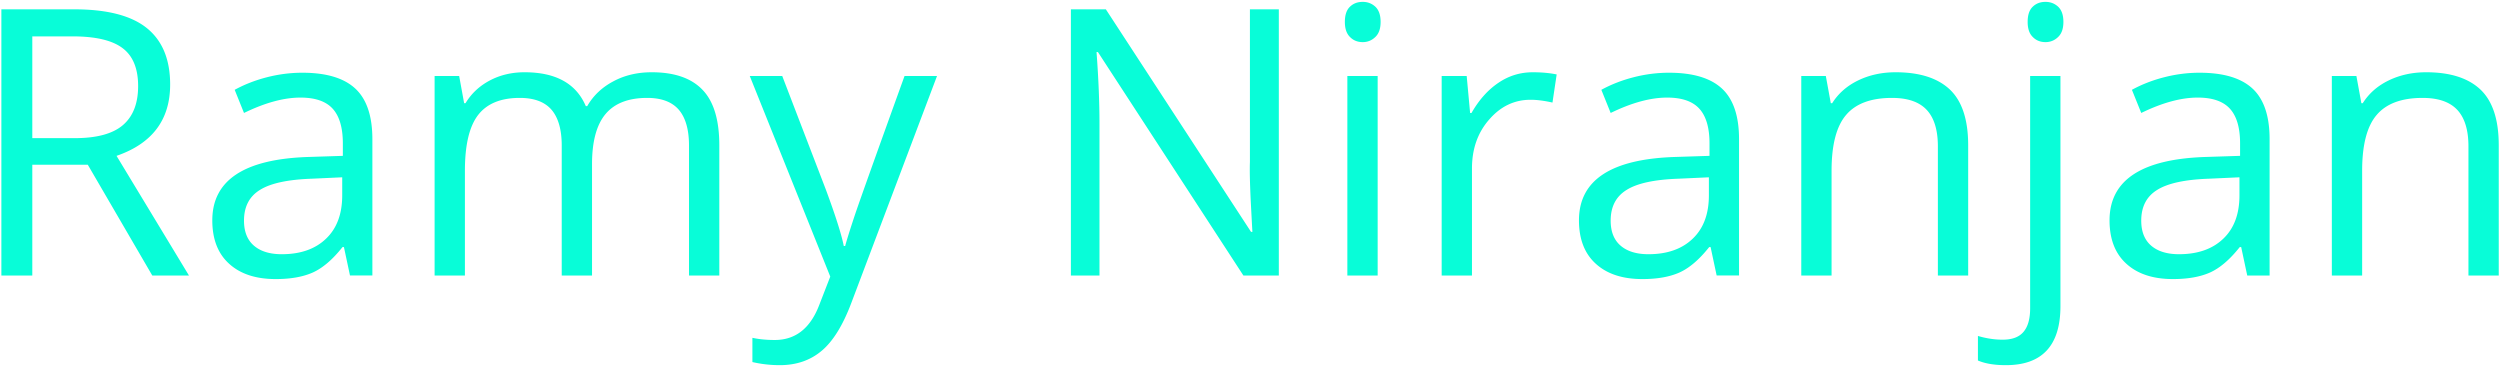 <svg width="1167" height="171" fill="none">
  <path d="M15.077 76.89v51.715H.641V4.357h34.023c15.283 0 26.552 2.902 33.806 8.704 7.303 5.851 10.954 14.652 10.954 26.402 0 16.44-8.342 27.538-25.027 33.292l33.805 55.85h-17.12L40.976 76.889H15.077zm0-12.403h19.805c10.205 0 17.677-2.007 22.416-6.02 4.788-4.063 7.182-10.155 7.182-18.279 0-8.22-2.442-14.144-7.327-17.77-4.836-3.627-12.598-5.44-23.287-5.44H15.077v47.508zm148.3 64.118l-2.83-13.273h-.653c-4.642 5.85-9.285 9.816-13.928 11.895-4.595 2.031-10.35 3.046-17.266 3.046-9.237 0-16.468-2.369-21.691-7.108-5.271-4.739-7.907-11.509-7.907-20.309 0-18.81 15.041-28.674 45.123-29.593l15.814-.508v-5.802c0-7.302-1.571-12.694-4.715-16.175-3.143-3.482-8.173-5.222-15.089-5.222-7.739 0-16.516 2.393-26.334 7.18l-4.353-10.807c4.595-2.514 9.624-4.473 15.09-5.875 5.465-1.402 10.954-2.103 16.467-2.103 11.124 0 19.345 2.441 24.665 7.325 5.369 4.932 8.053 12.838 8.053 23.718v63.611h-10.446zm-31.848-9.937c8.754 0 15.646-2.418 20.675-7.253 5.03-4.787 7.545-11.533 7.545-20.237v-8.413l-14.146.652c-11.22.387-19.297 2.128-24.23 5.223-4.981 3.046-7.472 7.833-7.472 14.361 0 5.126 1.548 9.018 4.643 11.678 3.095 2.659 7.424 3.989 12.985 3.989zm190.1 9.937V67.968c0-7.398-1.572-12.96-4.715-16.682-3.192-3.724-8.125-5.585-14.799-5.585-8.802 0-15.307 2.538-19.515 7.615-4.159 5.03-6.239 12.79-6.239 23.283v52.006h-14.146V67.968c0-7.398-1.572-12.96-4.715-16.682-3.192-3.724-8.149-5.585-14.872-5.585-8.85 0-15.331 2.66-19.442 7.978-4.111 5.32-6.166 13.999-6.166 26.04v48.886h-14.146V35.474h11.462l2.321 12.693h.653c2.708-4.497 6.481-8.027 11.317-10.59 4.836-2.563 10.253-3.844 16.25-3.844 14.557 0 24.085 5.27 28.582 15.812h.654c2.805-4.884 6.843-8.728 12.114-11.533 5.272-2.853 11.269-4.279 17.992-4.279 10.543 0 18.426 2.708 23.649 8.123 5.272 5.416 7.907 14.072 7.907 25.967v60.782h-14.146zm28.358-93.131h15.161l20.385 53.093c4.498 12.137 7.279 20.889 8.343 26.257h.653c.774-2.901 2.321-7.834 4.643-14.797 2.37-7.011 10.059-28.529 23.069-64.553h15.162l-40.045 106.041c-3.965 10.493-8.608 17.94-13.928 22.34-5.272 4.401-11.752 6.601-19.442 6.601-4.353 0-8.609-.484-12.768-1.451V157.69c3.095.677 6.577 1.016 10.446 1.016 9.673 0 16.589-5.44 20.748-16.32l5.151-13.273-37.578-93.64zm246.969 93.131h-16.539L512.514 24.304h-.652c.919 12.234 1.378 23.452 1.378 33.655v70.646h-13.348V4.357h16.322l67.757 103.866h.653c-.097-1.547-.363-6.479-.798-14.796-.387-8.269-.508-14.192-.363-17.77v-71.3h13.493v124.248zm46.135 0h-14.146V35.474h14.146v93.131zM627.784 10.233c0-3.24.798-5.61 2.394-7.109 1.548-1.499 3.531-2.248 5.949-2.248 2.273 0 4.232.75 5.876 2.248 1.644 1.548 2.467 3.917 2.467 7.108 0 3.144-.823 5.489-2.467 7.036-1.644 1.596-3.603 2.394-5.876 2.394-2.418 0-4.401-.798-5.949-2.394-1.596-1.547-2.394-3.892-2.394-7.036zm87.699 23.5c4.159 0 7.883.338 11.172 1.015l-1.959 13.129c-3.869-.87-7.279-1.306-10.229-1.306-7.545 0-13.977 3.07-19.297 9.212-5.368 6.092-8.052 13.708-8.052 22.847v49.975h-14.146V35.474h11.679l1.596 17.262h.653c3.482-6.092 7.666-10.783 12.551-14.07 4.836-3.289 10.18-4.933 16.032-4.933zm85.853 94.872l-2.829-13.273h-.653c-4.643 5.85-9.286 9.816-13.929 11.895-4.594 2.031-10.349 3.046-17.265 3.046-9.237 0-16.468-2.369-21.691-7.108-5.272-4.739-7.908-11.509-7.908-20.309 0-18.81 15.042-28.674 45.123-29.593l15.815-.508v-5.802c0-7.302-1.572-12.694-4.716-16.175-3.143-3.482-8.173-5.222-15.088-5.222-7.739 0-16.517 2.393-26.334 7.18l-4.353-10.807c4.595-2.514 9.624-4.473 15.089-5.875 5.465-1.402 10.955-2.103 16.468-2.103 11.123 0 19.345 2.441 24.665 7.325 5.369 4.932 8.053 12.838 8.053 23.718v63.611h-10.447zm-31.847-9.937c8.754 0 15.646-2.418 20.675-7.253 5.03-4.787 7.545-11.533 7.545-20.237v-8.413l-14.146.652c-11.221.387-19.297 2.128-24.23 5.223-4.982 3.046-7.472 7.833-7.472 14.361 0 5.126 1.547 9.018 4.643 11.678 3.095 2.659 7.423 3.989 12.985 3.989zm135.111 9.937V68.331c0-7.592-1.717-13.25-5.15-16.973-3.483-3.772-8.899-5.657-16.25-5.657-9.77 0-16.903 2.635-21.401 7.906-4.547 5.27-6.819 13.974-6.819 26.111v48.887h-14.147V35.474h11.462l2.322 12.693h.653c2.902-4.594 6.964-8.148 12.187-10.662 5.224-2.515 11.027-3.772 17.411-3.772 11.22 0 19.684 2.708 25.391 8.123 5.658 5.416 8.487 14.072 8.487 25.967v60.782H904.6zm31.753 41.851c-5.368 0-9.721-.725-13.058-2.176v-11.46c3.918 1.16 7.763 1.741 11.535 1.741 4.449 0 7.689-1.209 9.721-3.627 2.08-2.418 3.119-6.093 3.119-11.025V35.474h14.146v107.42c0 18.374-8.487 27.562-25.463 27.562zM946.51 10.232c0-3.24.797-5.609 2.393-7.108 1.548-1.499 3.531-2.248 5.949-2.248 2.273 0 4.232.75 5.876 2.248 1.645 1.548 2.467 3.917 2.467 7.108 0 3.144-.822 5.489-2.467 7.036-1.644 1.596-3.603 2.394-5.876 2.394-2.418 0-4.401-.798-5.949-2.394-1.596-1.547-2.393-3.892-2.393-7.036zm102.5 118.373l-2.83-13.273h-.66c-4.64 5.85-9.28 9.816-13.92 11.895-4.6 2.031-10.35 3.046-17.27 3.046-9.24 0-16.467-2.369-21.69-7.108-5.272-4.739-7.908-11.509-7.908-20.309 0-18.81 15.042-28.674 45.128-29.593l15.81-.508v-5.802c0-7.302-1.57-12.694-4.72-16.175-3.14-3.482-8.17-5.222-15.08-5.222-7.74 0-16.52 2.393-26.338 7.18l-4.353-10.807c4.595-2.514 9.621-4.473 15.091-5.875a65.97 65.97 0 0116.47-2.103c11.12 0 19.34 2.441 24.66 7.325 5.37 4.932 8.05 12.838 8.05 23.718v63.611h-10.44zm-31.85-9.937c8.75 0 15.65-2.418 20.68-7.253 5.03-4.787 7.54-11.533 7.54-20.237v-8.413l-14.15.652c-11.22.387-19.29 2.128-24.23 5.223-4.98 3.046-7.468 7.833-7.468 14.361 0 5.126 1.548 9.018 4.638 11.678 3.1 2.659 7.43 3.989 12.99 3.989zm135.11 9.937V68.331c0-7.592-1.72-13.25-5.15-16.973-3.48-3.772-8.9-5.657-16.25-5.657-9.77 0-16.9 2.635-21.4 7.906-4.55 5.27-6.82 13.974-6.82 26.111v48.887h-14.15V35.474h11.47l2.32 12.693h.65c2.9-4.594 6.96-8.148 12.19-10.662 5.22-2.515 11.02-3.772 17.41-3.772 11.22 0 19.68 2.708 25.39 8.123 5.66 5.416 8.49 14.072 8.49 25.967v60.782h-14.15z" fill="#08FDD8"/>
</svg>
